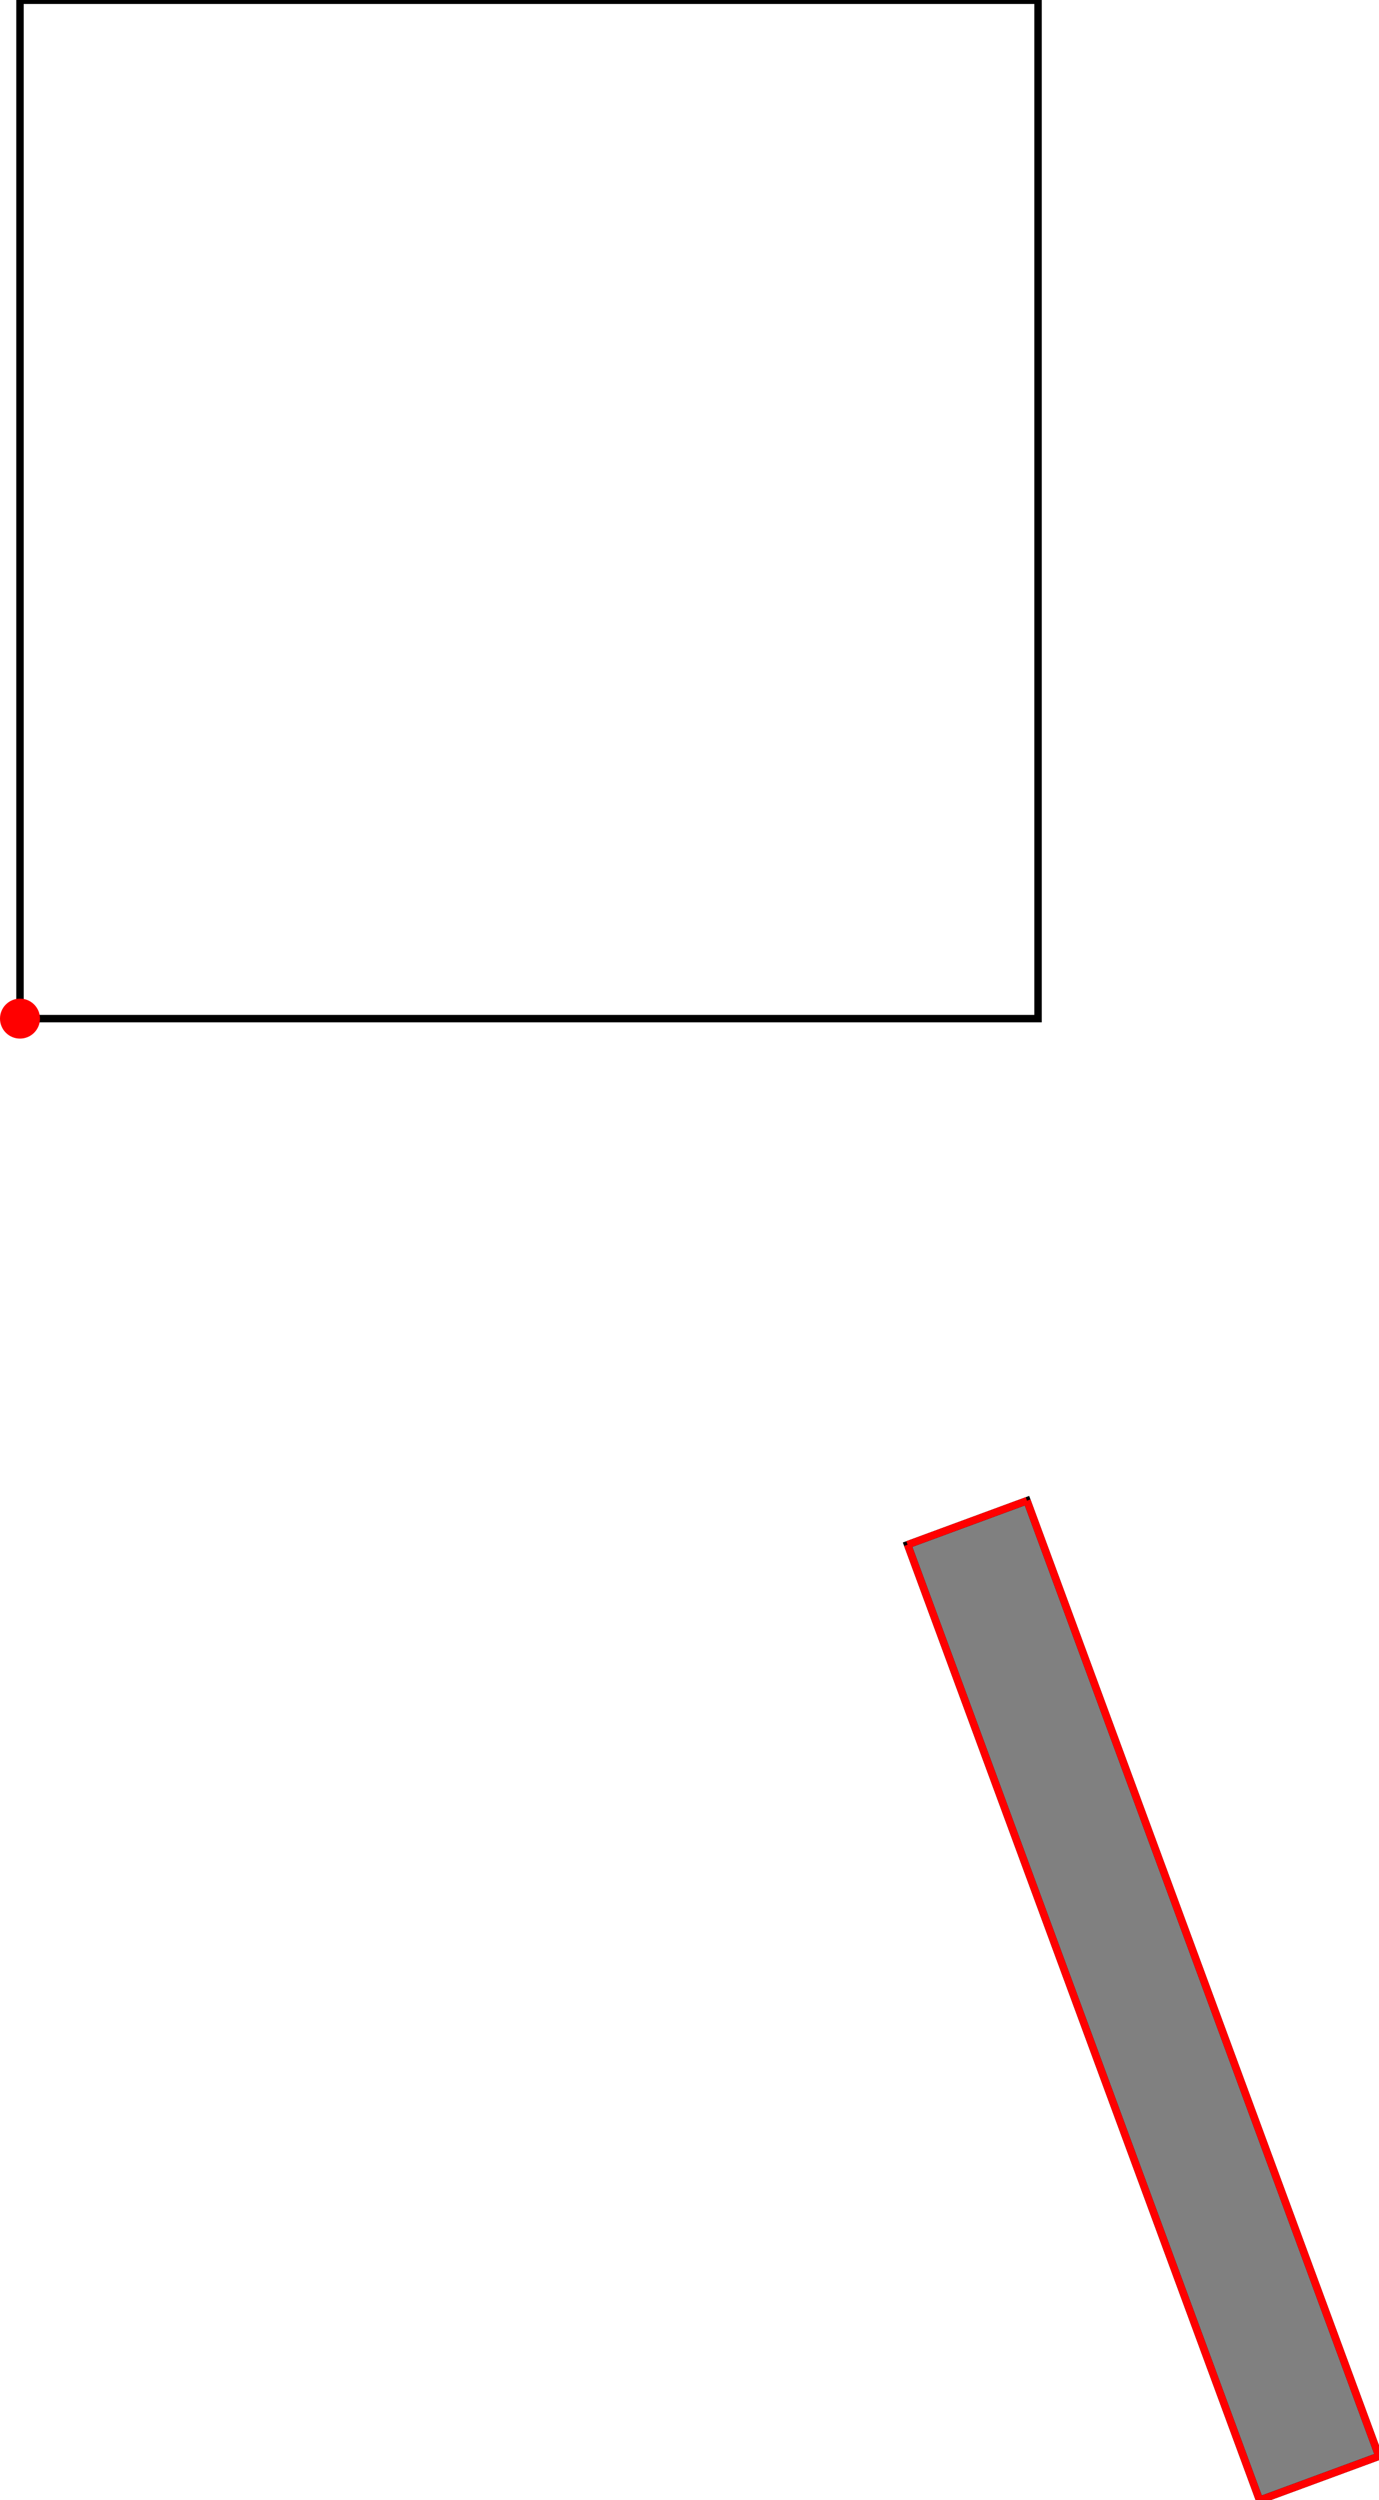 <?xml version="1.0" encoding="UTF-8"?>
<!DOCTYPE svg PUBLIC "-//W3C//DTD SVG 1.1//EN"
    "http://www.w3.org/Graphics/SVG/1.1/DTD/svg11.dtd"><svg xmlns="http://www.w3.org/2000/svg" height="906.192" stroke-opacity="1" viewBox="0 0 500 906" font-size="1" width="500" xmlns:xlink="http://www.w3.org/1999/xlink" stroke="rgb(0,0,0)" version="1.1"><defs></defs><g stroke-linejoin="miter" stroke-opacity="1.0" fill-opacity="0.0" stroke="rgb(0,0,0)" stroke-width="2.692" fill="rgb(0,0,0)" stroke-linecap="butt" stroke-miterlimit="10.0"><path d="M 376.38,369.134 l -0,-369.134 h -369.134 l -0,369.134 Z"/></g><g stroke-linejoin="miter" stroke-opacity="1.0" fill-opacity="1.0" stroke="rgb(0,0,0)" stroke-width="2.692" fill="rgb(128,128,128)" stroke-linecap="butt" stroke-miterlimit="10.0"><path d="M 456.704,906.192 l 43.296,-15.954 l -127.63,-346.367 l -43.296,15.954 l 127.63,346.367 Z"/></g><g stroke-linejoin="miter" stroke-opacity="1.0" fill-opacity="1.0" stroke="rgb(0,0,0)" stroke-width="0.0" fill="rgb(255,0,0)" stroke-linecap="butt" stroke-miterlimit="10.0"><path d="M 14.493,369.134 c 0,-4.002 -3.244,-7.246 -7.246 -7.246c -4.002,-0 -7.246,3.244 -7.246 7.246c -0,4.002 3.244,7.246 7.246 7.246c 4.002,0 7.246,-3.244 7.246 -7.246Z"/></g><g stroke-linejoin="miter" stroke-opacity="1.0" fill-opacity="0.0" stroke="rgb(255,0,0)" stroke-width="2.692" fill="rgb(0,0,0)" stroke-linecap="butt" stroke-miterlimit="10.0"><path d="M 500,890.238 l -127.63,-346.367 "/></g><g stroke-linejoin="miter" stroke-opacity="1.0" fill-opacity="0.0" stroke="rgb(255,0,0)" stroke-width="2.692" fill="rgb(0,0,0)" stroke-linecap="butt" stroke-miterlimit="10.0"><path d="M 456.704,906.192 l -127.63,-346.367 "/></g><g stroke-linejoin="miter" stroke-opacity="1.0" fill-opacity="0.0" stroke="rgb(255,0,0)" stroke-width="2.692" fill="rgb(0,0,0)" stroke-linecap="butt" stroke-miterlimit="10.0"><path d="M 329.074,559.824 l 43.296,-15.954 "/></g><g stroke-linejoin="miter" stroke-opacity="1.0" fill-opacity="0.0" stroke="rgb(255,0,0)" stroke-width="2.692" fill="rgb(0,0,0)" stroke-linecap="butt" stroke-miterlimit="10.0"><path d="M 456.704,906.192 l 43.296,-15.954 "/></g></svg>